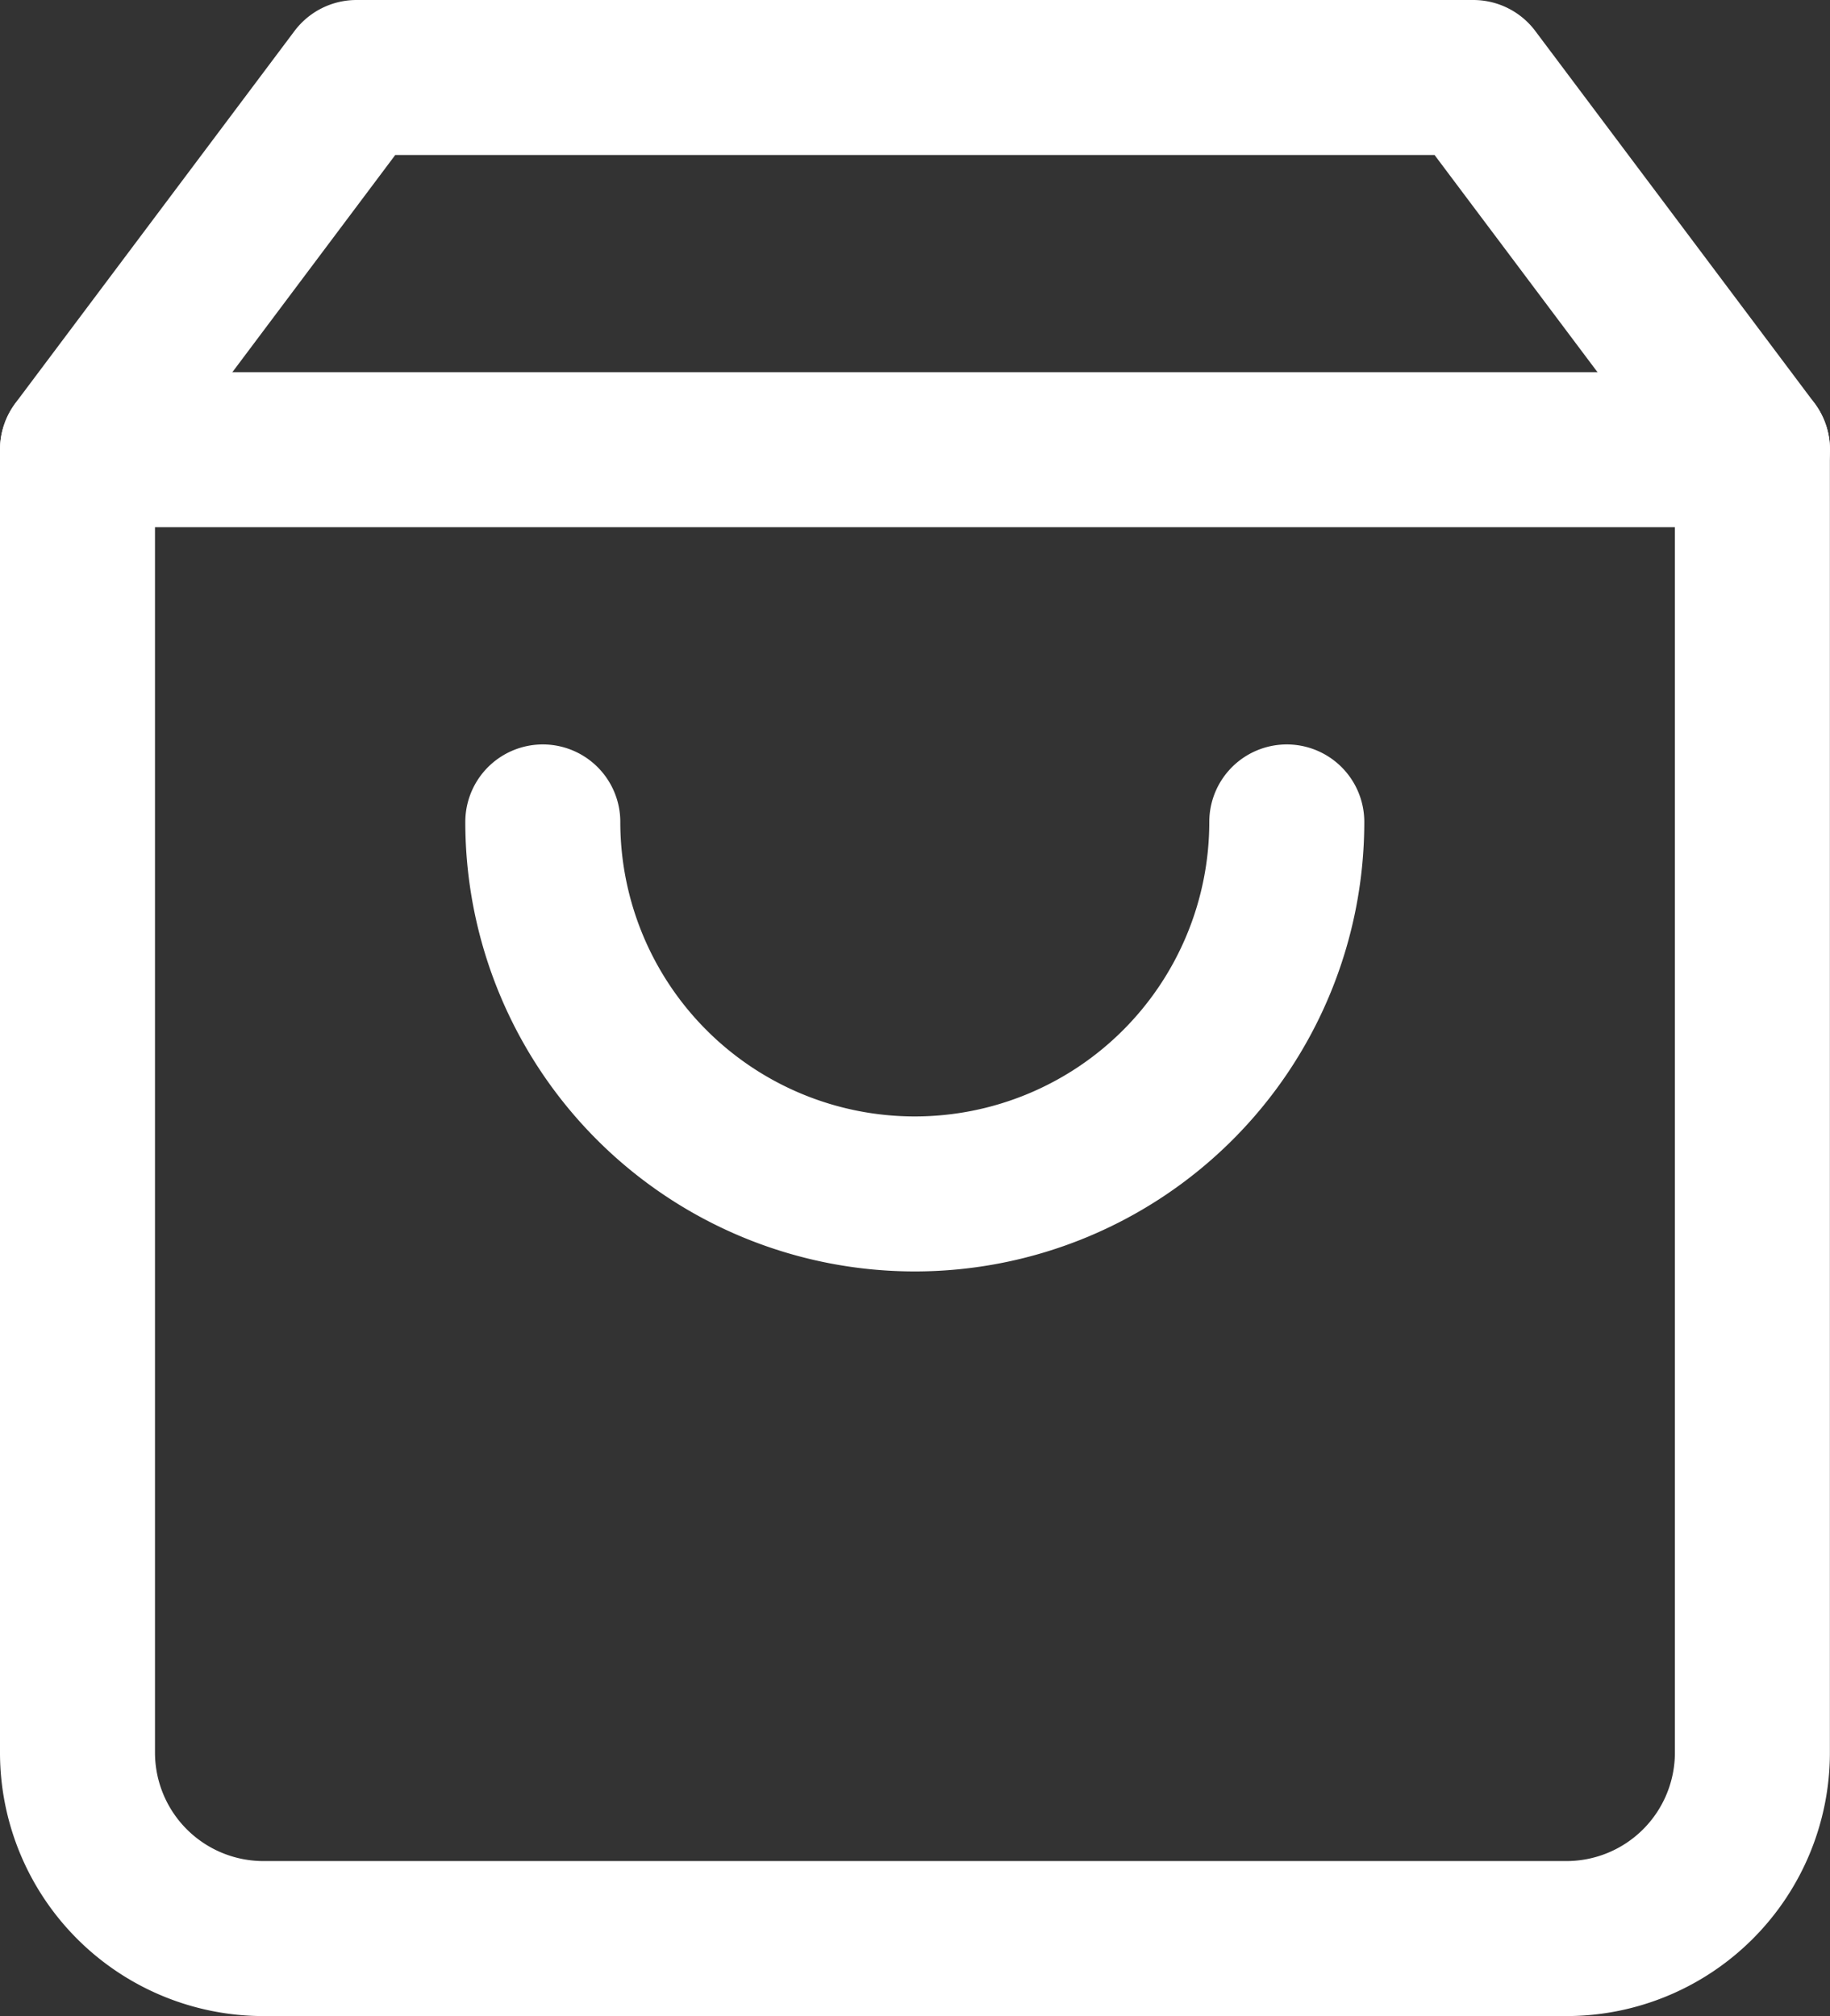 <svg xmlns="http://www.w3.org/2000/svg" width="17.71" height="19.511" viewBox="0 0 17.71 19.511">
  <rect x="0" y="0" width="17.71" height="19.511" fill="#333333" stroke="none"/>
  <g id="Icon_feather-shopping-bag" data-name="Icon feather-shopping-bag" transform="translate(-3.75 -2.25)">
    <path id="Path_19134" data-name="Path 19134" d="M7.2,3,4.5,6.6V19.21a1.8,1.8,0,0,0,1.8,1.8H18.909a1.8,1.8,0,0,0,1.8-1.8V6.6L18.008,3Z" fill="none" stroke="#fff" stroke-linecap="round" stroke-linejoin="round" stroke-width="1.5"/>
    <path id="Path_19135" data-name="Path 19135" d="M4.5,9H20.71" transform="translate(0 -2.398)" fill="none" stroke="#fff" stroke-linecap="round" stroke-linejoin="round" stroke-width="1.5"/>
    <path id="Path_19136" data-name="Path 19136" d="M19.2,15A3.6,3.6,0,0,1,12,15" transform="translate(-2.997 -4.796)" fill="none" stroke="#fff" stroke-linecap="round" stroke-linejoin="round" stroke-width="1.5"/>
  </g>
</svg>
